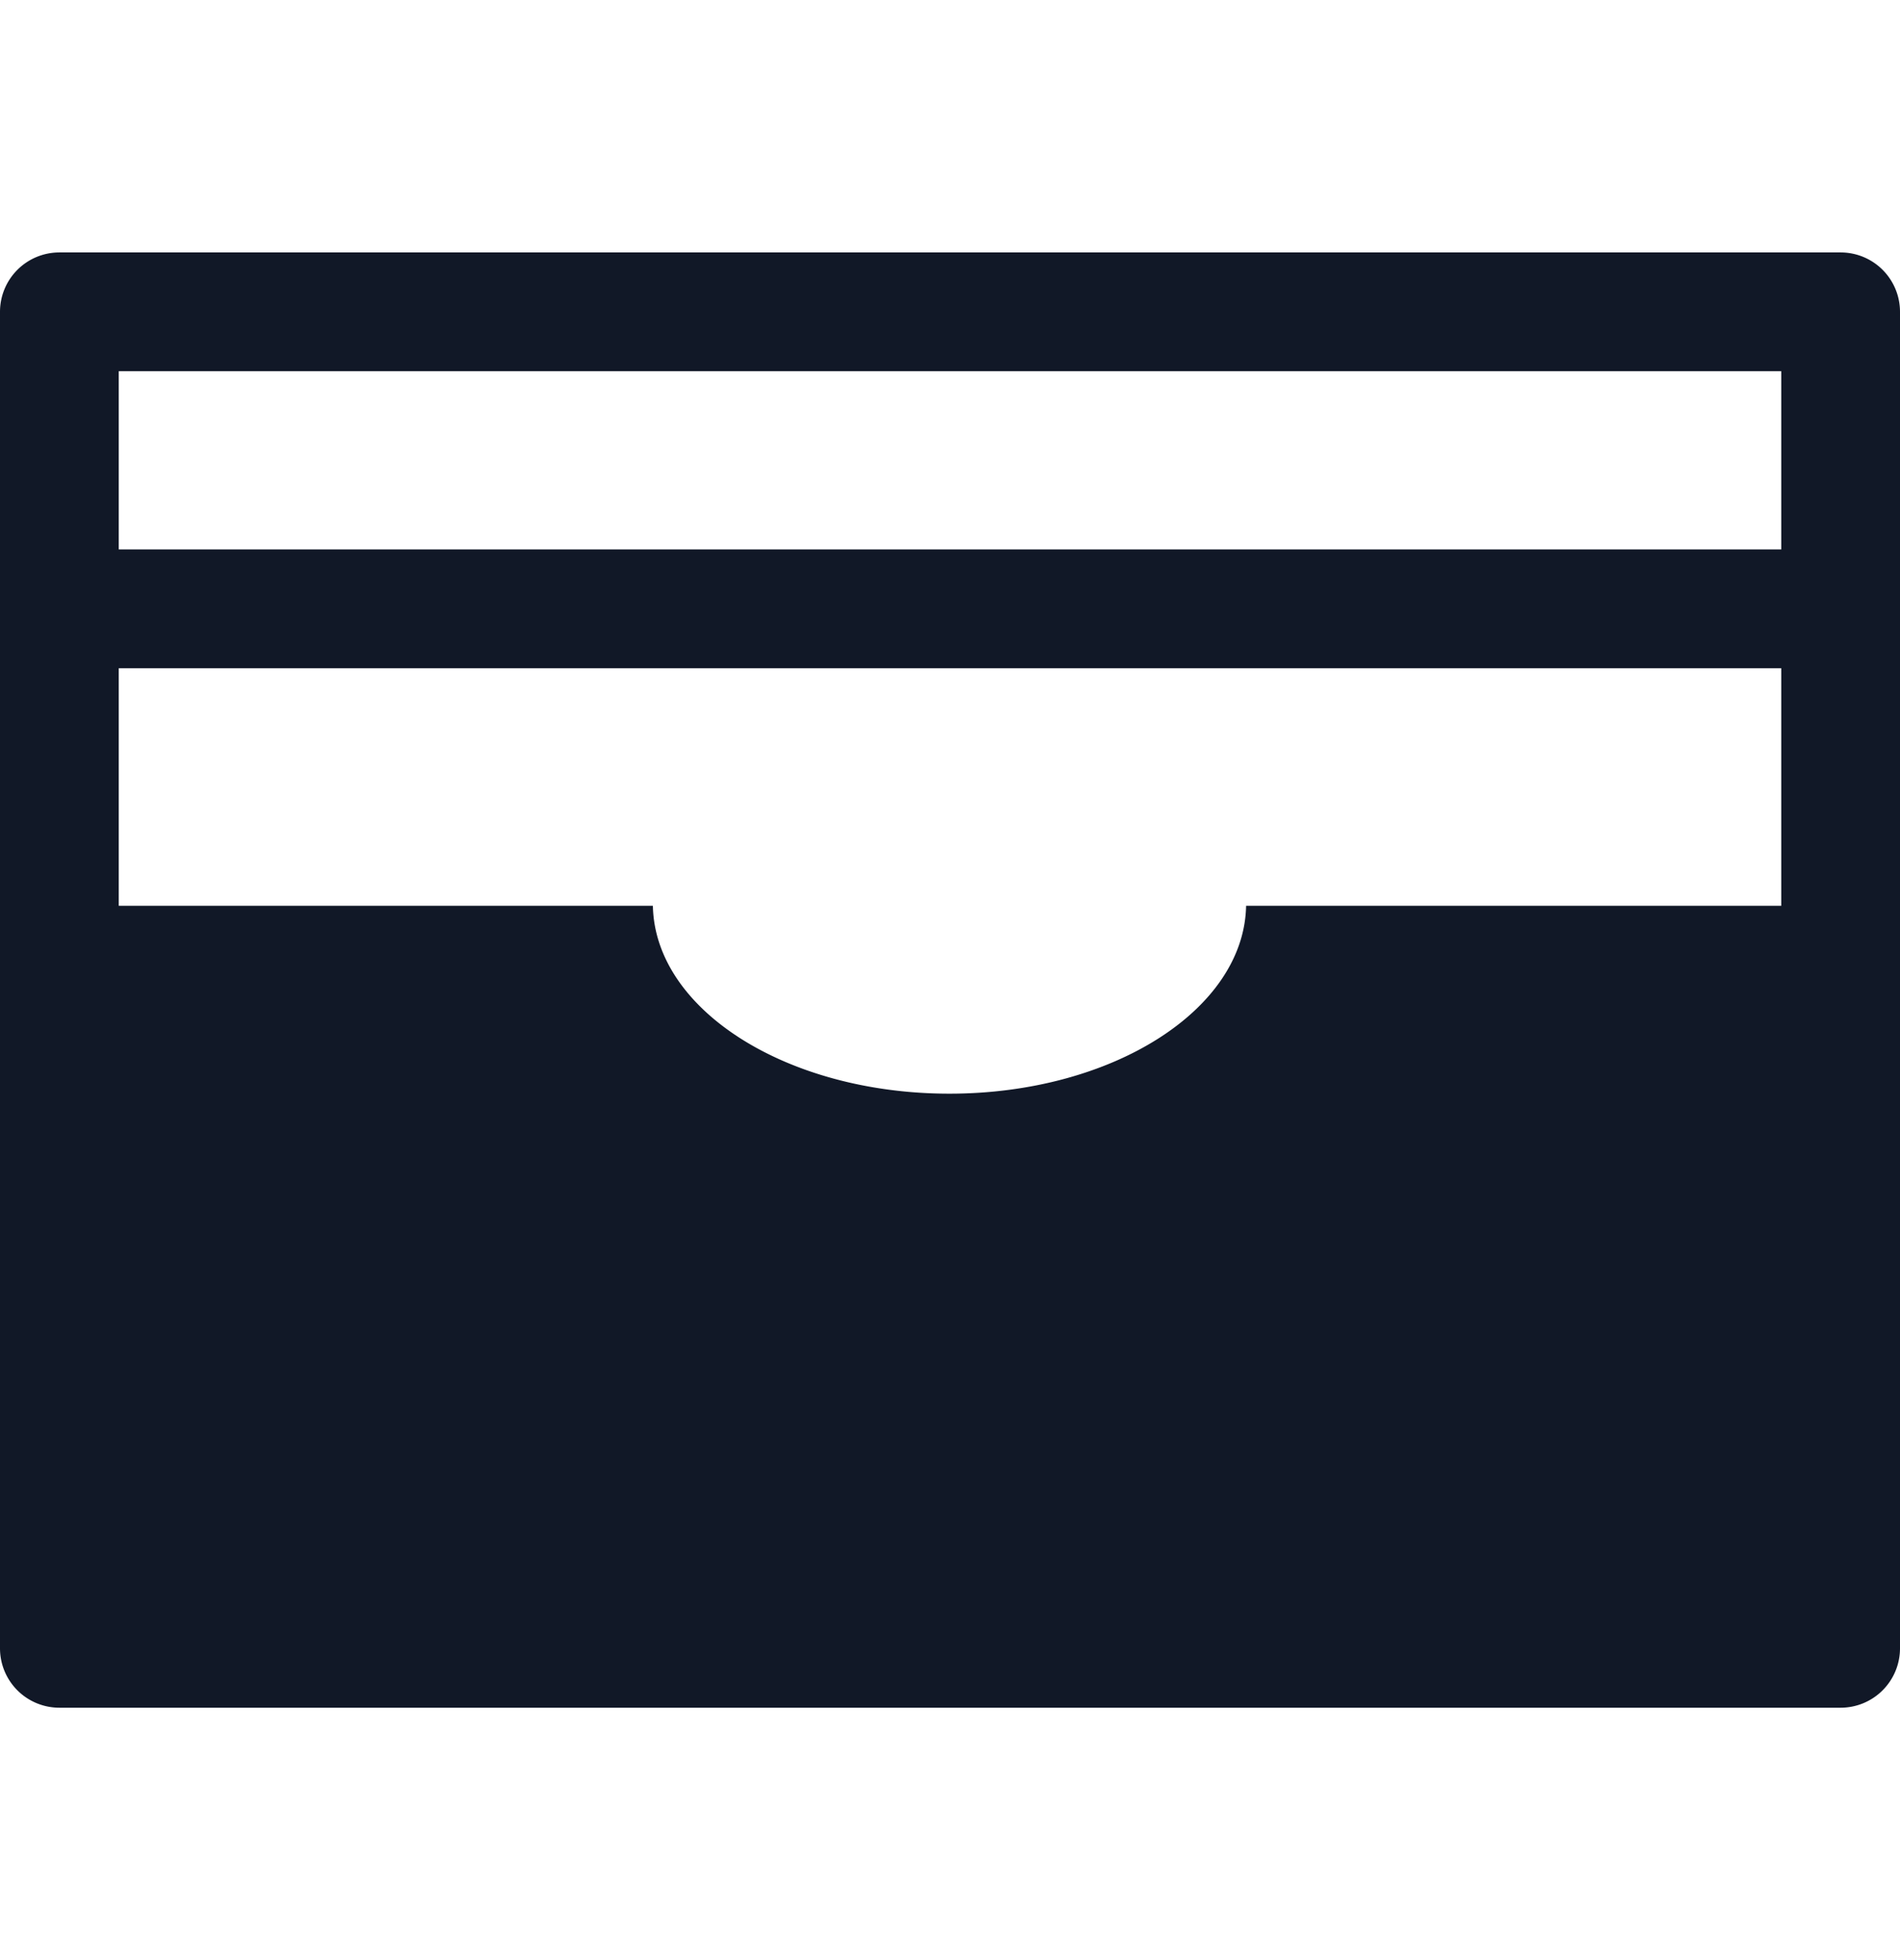 <svg xmlns="http://www.w3.org/2000/svg" width="32" height="33" fill="none" viewBox="0 0 32 33"><path fill="#111827" fill-rule="evenodd" d="M1 4.25a1 1 0 0 0-1 1v22.501a1 1 0 0 0 1 1h30a1 1 0 0 0 1-1V5.25a1 1 0 0 0-1-1zm1 7v4h8.996c.033 1.75 2.257 3.163 4.995 3.163S20.954 17 20.987 15.25H30v-4zm28-2v-3H2v3z" clip-rule="evenodd"/></svg>